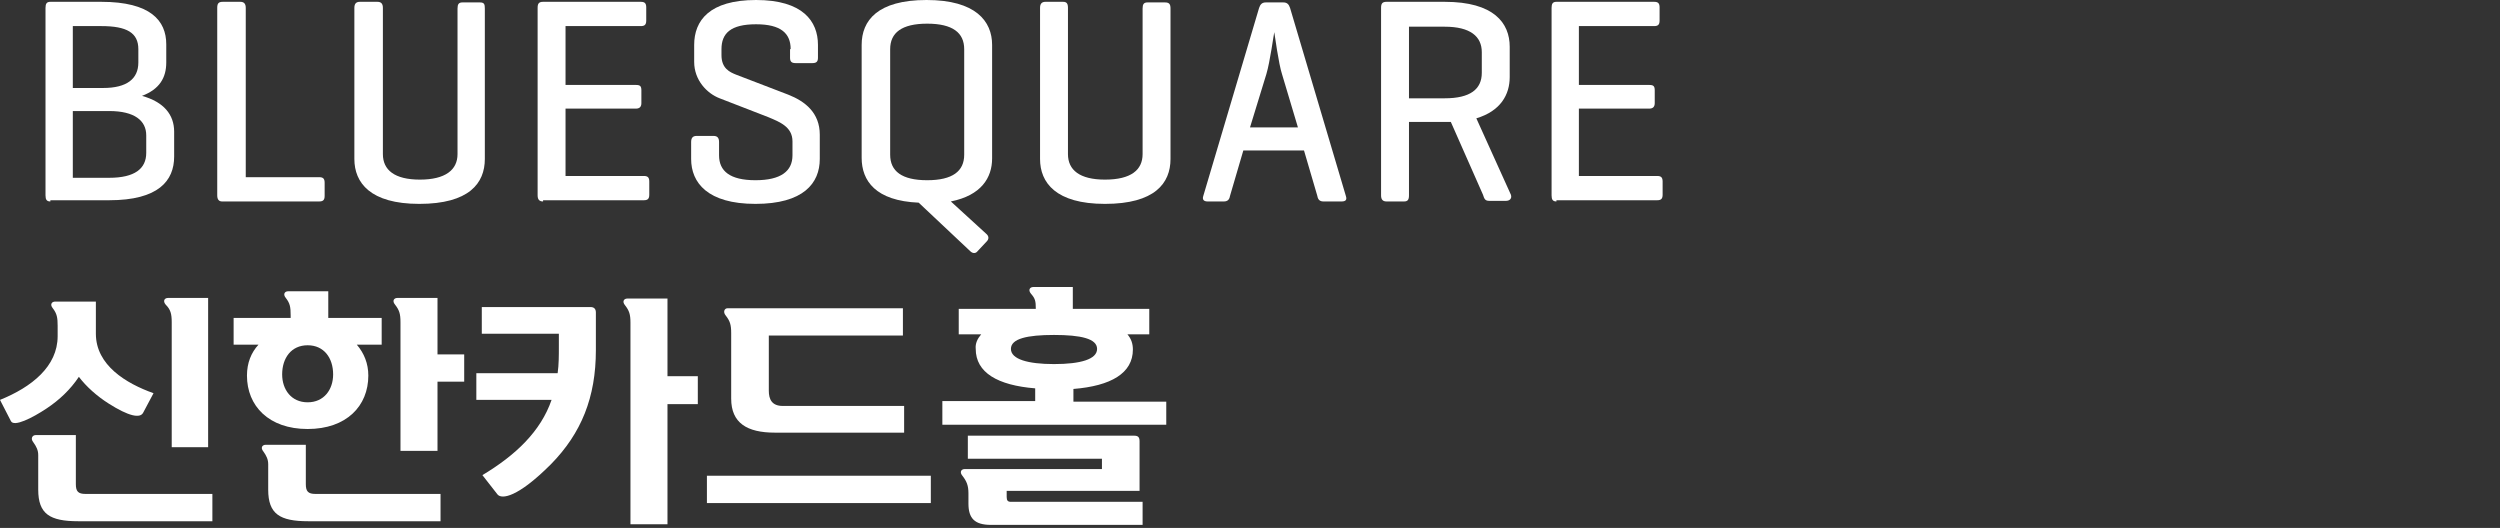 <svg width="412" height="87" viewBox="0 0 412 87" fill="none" xmlns="http://www.w3.org/2000/svg">
<rect x="0" y="0" width="412" height="87" fill="#333333" stroke="none"/>
<g clip-path="url(#clip0_690_22846)">
<g clip-path="url(#clip1_690_22846)">
<path d="M8.3 33.2C7.7 33.2 7.5 32.9 7.5 32.2V1.3C7.5 0.6 7.7 0.3 8.3 0.3H16.7C24.8 0.3 27.4 3.4 27.4 7.3V10.3C27.4 12.8 26.3 14.7 23.4 15.8C27 16.8 28.7 18.9 28.7 21.7V25.8C28.7 29.8 26.1 33 18 33H8.3V33.2ZM12 4.3V14.5H17C20.9 14.5 22.8 13 22.8 10.3V8.1C22.8 5.4 20.9 4.3 16.7 4.3H12ZM12 18.2V29.3H18C22.2 29.3 24.1 27.8 24.1 25.2V22.3C24.1 19.9 22.2 18.3 18 18.3H12V18.2Z" fill="white"/>
<path d="M40.5 29.2H52.6C53.2 29.2 53.5 29.4 53.5 30.1V32.3C53.5 33 53.2 33.2 52.6 33.2H36.6C36.1 33.2 35.8 32.9 35.8 32.2V1.3C35.8 0.6 36 0.3 36.7 0.3H39.6C40.2 0.3 40.5 0.6 40.5 1.3V29.2Z" fill="white"/>
<path d="M63.1 25.4C63.1 28 65 29.6 69.2 29.6C73.4 29.6 75.4 28 75.4 25.4V1.4C75.4 0.7 75.6 0.4 76.2 0.4H79.1C79.8 0.4 79.9 0.7 79.9 1.4V26.2C79.9 30.2 77.3 33.6 69.1 33.6C61 33.6 58.4 30.1 58.4 26.2V1.3C58.4 0.6 58.7 0.3 59.3 0.3H62.2C62.8 0.3 63.1 0.6 63.1 1.3V25.4Z" fill="white"/>
<path d="M89.5 33.2C88.9 33.2 88.6 32.9 88.6 32.2V1.3C88.6 0.6 88.8 0.3 89.5 0.3H105.6C106.2 0.3 106.5 0.5 106.5 1.2V3.4C106.5 4.1 106.2 4.3 105.6 4.3H93.2V14H104.8C105.5 14 105.7 14.2 105.7 14.9V17C105.7 17.6 105.4 17.9 104.8 17.9H93.2V29H106.1C106.7 29 107 29.2 107 29.9V32.1C107 32.8 106.7 33 106.1 33H89.5V33.2Z" fill="white"/>
<path d="M130.3 8.1C130.3 5.5 128.7 4 124.6 4C120.4 4 118.9 5.5 118.9 8.1V9.1C118.9 11.3 120.3 11.9 121.3 12.3L129.9 15.6C132.7 16.7 135.1 18.6 135.1 22.2V26.2C135.1 30.2 132.4 33.6 124.5 33.6C116.6 33.6 113.9 30.1 113.9 26.2V23.4C113.9 22.7 114.2 22.4 114.8 22.4H117.6C118.2 22.4 118.5 22.7 118.5 23.4V25.6C118.5 28.2 120.3 29.7 124.5 29.7C128.7 29.7 130.6 28.2 130.6 25.6V23.3C130.6 20.9 128.5 20.1 126.6 19.3L118.6 16.2C116.5 15.4 114.4 13.2 114.4 10.2V7.4C114.4 3.4 116.9 0 124.6 0C132.3 0 134.8 3.5 134.8 7.4V9.5C134.8 10.1 134.6 10.4 133.9 10.4H131.1C130.4 10.4 130.2 10.1 130.2 9.5V8.1H130.3Z" fill="white"/>
<path d="M163.5 26.1C163.5 29.3 161.7 32.2 156.7 33.2L162.5 38.5C163 38.9 163 39.4 162.6 39.8L161.1 41.4C160.8 41.8 160.3 41.8 159.9 41.4L151.4 33.4C144.3 33.1 142 29.8 142 26V7.4C142 3.4 144.6 0 152.7 0C160.8 0 163.5 3.5 163.5 7.4V26.1ZM146.7 25.5C146.7 28.2 148.6 29.7 152.8 29.7C157 29.7 158.9 28.2 158.9 25.5V8.1C158.9 5.4 157 3.9 152.8 3.9C148.6 3.9 146.7 5.4 146.7 8.1V25.5Z" fill="white"/>
<path d="M176 25.4C176 28 177.9 29.6 182.1 29.6C186.4 29.6 188.3 28 188.3 25.4V1.4C188.3 0.7 188.5 0.4 189.1 0.4H192C192.7 0.4 192.9 0.7 192.9 1.4V26.2C192.9 30.2 190.3 33.6 182.1 33.6C174 33.6 171.4 30.1 171.4 26.2V1.3C171.4 0.6 171.7 0.3 172.3 0.3H175.2C175.8 0.3 176 0.6 176 1.3V25.4Z" fill="white"/>
<path d="M211.5 0.4C212.1 0.4 212.4 0.7 212.6 1.3L221.8 32.3C222 32.9 221.8 33.2 221.1 33.2H218.1C217.5 33.2 217.2 32.9 217.1 32.3L214.9 24.8H204.9L202.7 32.3C202.6 32.9 202.3 33.2 201.7 33.2H199C198.4 33.2 198.1 32.9 198.3 32.3L207.5 1.3C207.7 0.7 208 0.4 208.6 0.4H211.5ZM211.3 12.3C210.7 10.5 210.1 5.8 210 5.3C209.9 5.7 209.3 10.2 208.7 12.2L206 21H213.9L211.3 12.3Z" fill="white"/>
<path d="M232.2 20.2V32.2C232.2 32.9 232 33.2 231.4 33.2H228.5C227.9 33.2 227.6 32.9 227.6 32.2V1.3C227.6 0.6 227.8 0.3 228.5 0.3H238.1C246.2 0.3 248.8 3.8 248.8 7.7V12.7C248.8 15.6 247.3 18.3 243.3 19.5L249 32.1C249.2 32.7 248.8 33.1 248.2 33.1H245.4C244.7 33.1 244.6 32.7 244.4 32.1L239.1 20.1H238H232.2V20.2ZM232.2 4.4V16.2H238.1C242.3 16.2 244.2 14.7 244.2 12V8.6C244.2 6 242.3 4.4 238.1 4.4H232.2Z" fill="white"/>
<path d="M256.5 33.2C255.9 33.2 255.7 32.9 255.7 32.2V1.3C255.7 0.6 255.9 0.3 256.5 0.3H272.6C273.2 0.3 273.5 0.5 273.5 1.2V3.4C273.5 4.1 273.2 4.3 272.6 4.3H260.2V14H271.8C272.5 14 272.7 14.2 272.7 14.9V17C272.7 17.6 272.4 17.9 271.8 17.9H260.2V29H273.1C273.7 29 274 29.2 274 29.9V32.1C274 32.8 273.7 33 273.1 33H256.5V33.2Z" fill="white"/>
<path d="M9.5 53.7C9.5 52.4 9.4 51.7 8.7 50.8C8.2 50.2 8.5 49.7 9.1 49.7H15.8V55C15.8 60.2 20.8 63.2 25.3 64.8L23.6 68C23.1 69 21.2 68.6 17.9 66.5C16 65.3 14.2 63.7 13 62.1C11.6 64.2 9.8 65.9 7.7 67.3C5.3 68.9 2.3 70.4 1.8 69.4L0 65.9C5.2 63.8 9.5 60.4 9.5 55.4V53.7ZM35 81.4V85.9H12.9C8.2 85.9 6.3 84.7 6.3 80.7V75C6.3 74.2 6 73.6 5.5 72.9C5 72.3 5.3 71.7 5.9 71.7H12.5V79.8C12.5 81 12.9 81.4 14.1 81.4H35ZM28.3 73.7V53.1C28.3 51.7 28.1 51 27.3 50.2C26.8 49.6 27.1 49.1 27.7 49.1H34.3V73.7H28.3Z" fill="white"/>
<path d="M47.9 52C47.9 50.6 47.8 50 47.1 49.1C46.6 48.5 46.9 48 47.5 48H54.1V52.4H62.9V56.8H58.8C60 58.2 60.7 59.9 60.7 61.9C60.7 66.9 57.1 70.7 50.7 70.7C44.3 70.7 40.7 66.9 40.7 61.9C40.7 59.8 41.4 58.1 42.6 56.8H38.5V52.4H47.9V52ZM72.6 81.4V85.9H50.8C46.1 85.9 44.2 84.7 44.2 80.7V76.5C44.2 75.7 43.9 75.1 43.4 74.4C42.9 73.8 43.2 73.3 43.8 73.3H50.4V79.8C50.4 81 50.8 81.4 52 81.4H72.6ZM54.9 61.7C54.9 59 53.4 56.9 50.7 56.9C48 56.9 46.5 59 46.5 61.7C46.5 64.2 48 66.3 50.7 66.3C53.4 66.3 54.9 64.2 54.9 61.7ZM66 74.3V53.1C66 51.7 65.8 51.1 65.1 50.2C64.6 49.6 64.9 49.1 65.5 49.1H72.1V58.4H76.5V62.9H72.1V74.3H66Z" fill="white"/>
<path d="M98.2 57.7C98.2 65.5 95.8 71.4 90.8 76.5C85.3 82 82.7 82.3 82 81.5L79.5 78.3C85 75 89.1 71.1 90.9 65.9H78.5V61.5H91.9C92.1 60.1 92.1 58.6 92.1 57V55H79.4V50.6H97.3C97.9 50.6 98.2 50.9 98.2 51.5V57.7ZM103.9 86.3V53.2C103.9 51.8 103.7 51.2 103 50.3C102.5 49.7 102.8 49.2 103.4 49.2H110V62H115V66.6H110V86.4H103.9V86.3Z" fill="white"/>
<path d="M153.4 78.4V82.9H116.5V78.4H153.4ZM148.8 50.9V55.3H126.7V64.4C126.7 65.8 127.2 66.9 129 66.9H149V71.3H127.7C123.1 71.3 120.5 69.7 120.5 65.7V54.9C120.5 53.5 120.3 52.9 119.6 52C119.1 51.4 119.4 50.8 119.9 50.8H148.8V50.9Z" fill="white"/>
<path d="M161.7 55.1H158V50.9H170.7C170.7 49.6 170.6 49.2 169.9 48.4C169.4 47.8 169.7 47.3 170.3 47.3H176.8V50.9H189.4V55.1H185.8C186.4 55.8 186.7 56.6 186.7 57.6C186.7 61.5 183.1 63.6 176.9 64.1V66.2H192.2V70H155.3V66.1H170.6V64C164.4 63.5 160.8 61.4 160.8 57.5C160.7 56.6 161.1 55.8 161.7 55.1ZM181.6 77.2V75.6H159.5V71.8H186.9C187.5 71.8 187.8 72 187.8 72.7V80.9H165.9V81.9C165.9 82.5 166.1 82.7 166.6 82.7H188.3V86.5H163.3C160.6 86.5 159.6 85.4 159.6 83V81.3C159.6 80 159.3 79.3 158.6 78.4C158.1 77.8 158.4 77.3 159 77.3H181.6V77.2ZM173.7 55.2C169.3 55.2 166.6 55.8 166.6 57.5C166.6 59.2 169.4 60 173.7 60C178.1 60 180.8 59.2 180.8 57.5C180.8 55.8 178.1 55.2 173.7 55.2Z" fill="white"/>
</g>
</g>
<defs>
<clipPath id="clip0_690_22846">
<rect width="412" height="86.5" fill="white"/>
</clipPath>
<clipPath id="clip1_690_22846">
<rect width="274.1" height="86.5" fill="white"/>
</clipPath>
</defs>
</svg>

